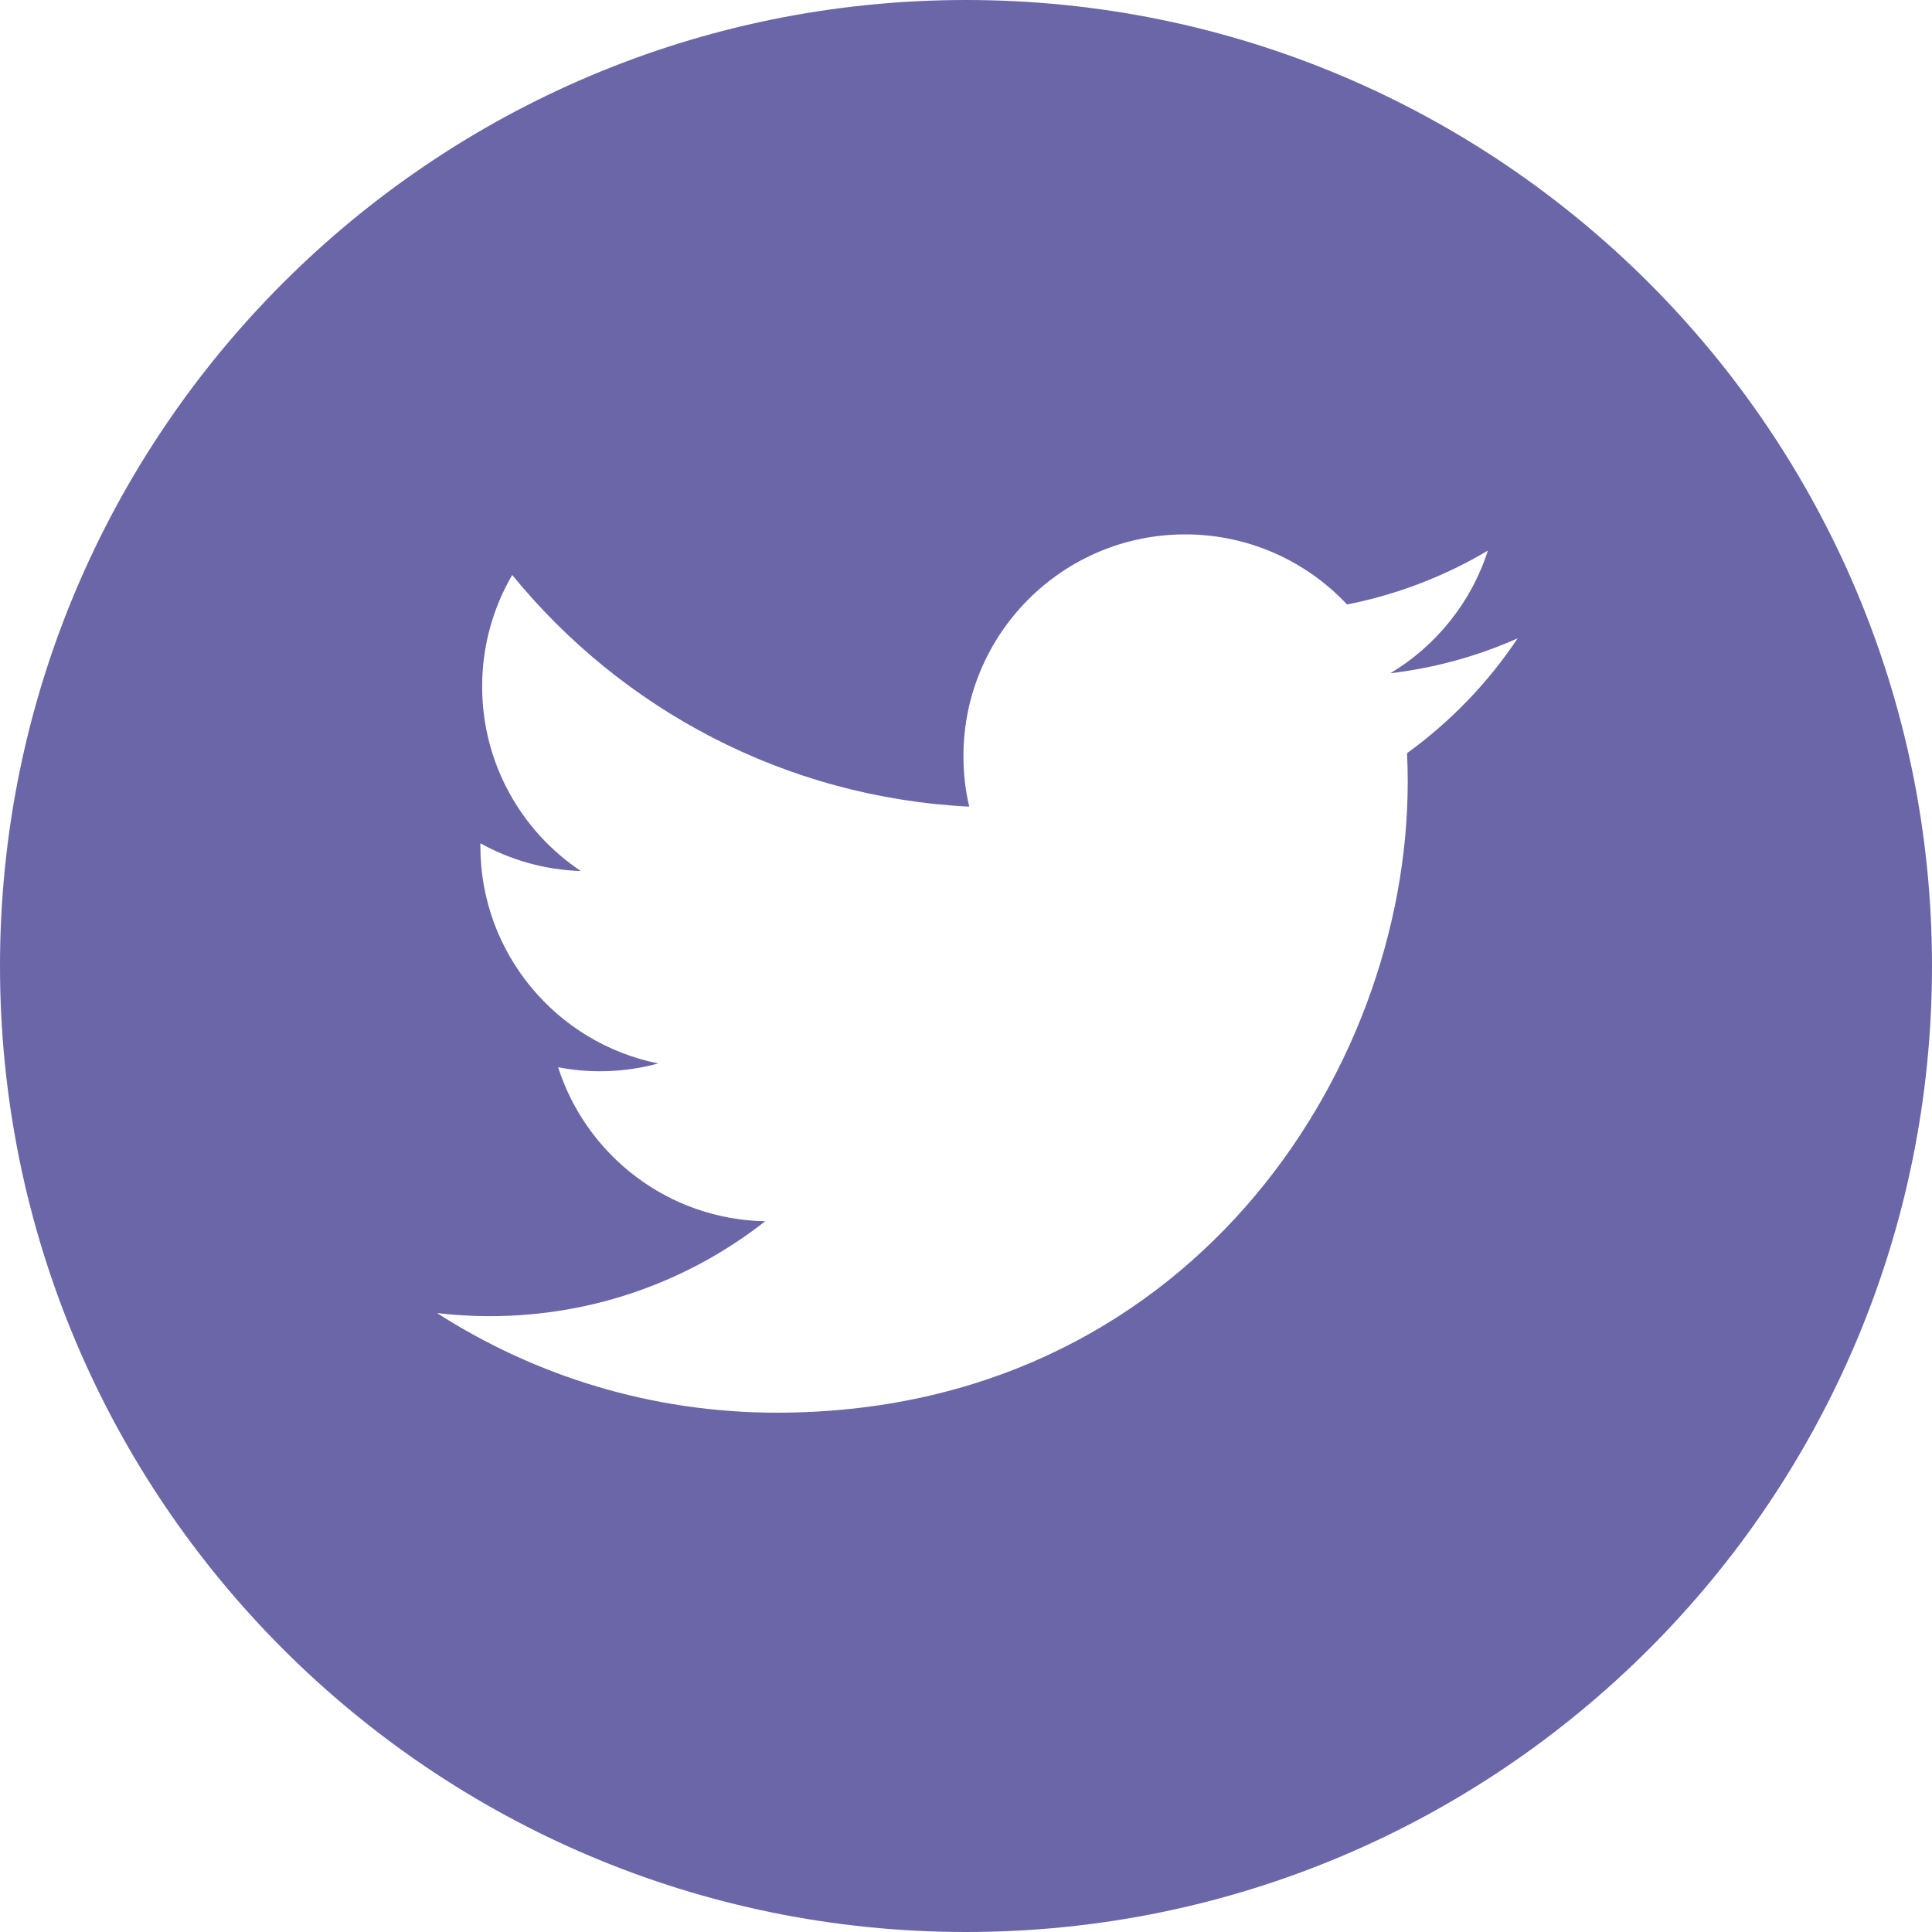 <svg width="25" height="25" viewBox="0 0 25 25" fill="none" xmlns="http://www.w3.org/2000/svg">
<path d="M12.5 0C5.598 0 0 5.598 0 12.5C0 19.402 5.598 25 12.5 25C19.402 25 25 19.402 25 12.5C25 5.598 19.402 0 12.5 0ZM18.207 9.746C18.213 9.869 18.216 9.993 18.216 10.117C18.216 13.908 15.33 18.28 10.052 18.28H10.053H10.052C8.432 18.28 6.924 17.805 5.655 16.991C5.879 17.018 6.108 17.031 6.339 17.031C7.683 17.031 8.92 16.573 9.902 15.803C8.646 15.78 7.587 14.95 7.222 13.81C7.397 13.844 7.577 13.862 7.761 13.862C8.023 13.862 8.277 13.827 8.518 13.761C7.205 13.498 6.216 12.338 6.216 10.949C6.216 10.936 6.216 10.924 6.216 10.912C6.603 11.127 7.045 11.256 7.516 11.271C6.746 10.757 6.239 9.878 6.239 8.883C6.239 8.357 6.381 7.864 6.628 7.44C8.043 9.176 10.157 10.318 12.542 10.438C12.492 10.228 12.467 10.009 12.467 9.784C12.467 8.2 13.752 6.915 15.336 6.915C16.162 6.915 16.907 7.264 17.431 7.822C18.084 7.693 18.698 7.454 19.253 7.125C19.038 7.795 18.583 8.357 17.991 8.712C18.571 8.643 19.124 8.489 19.638 8.26C19.255 8.836 18.767 9.341 18.207 9.746Z" fill="#6B66A7"/>
</svg>
